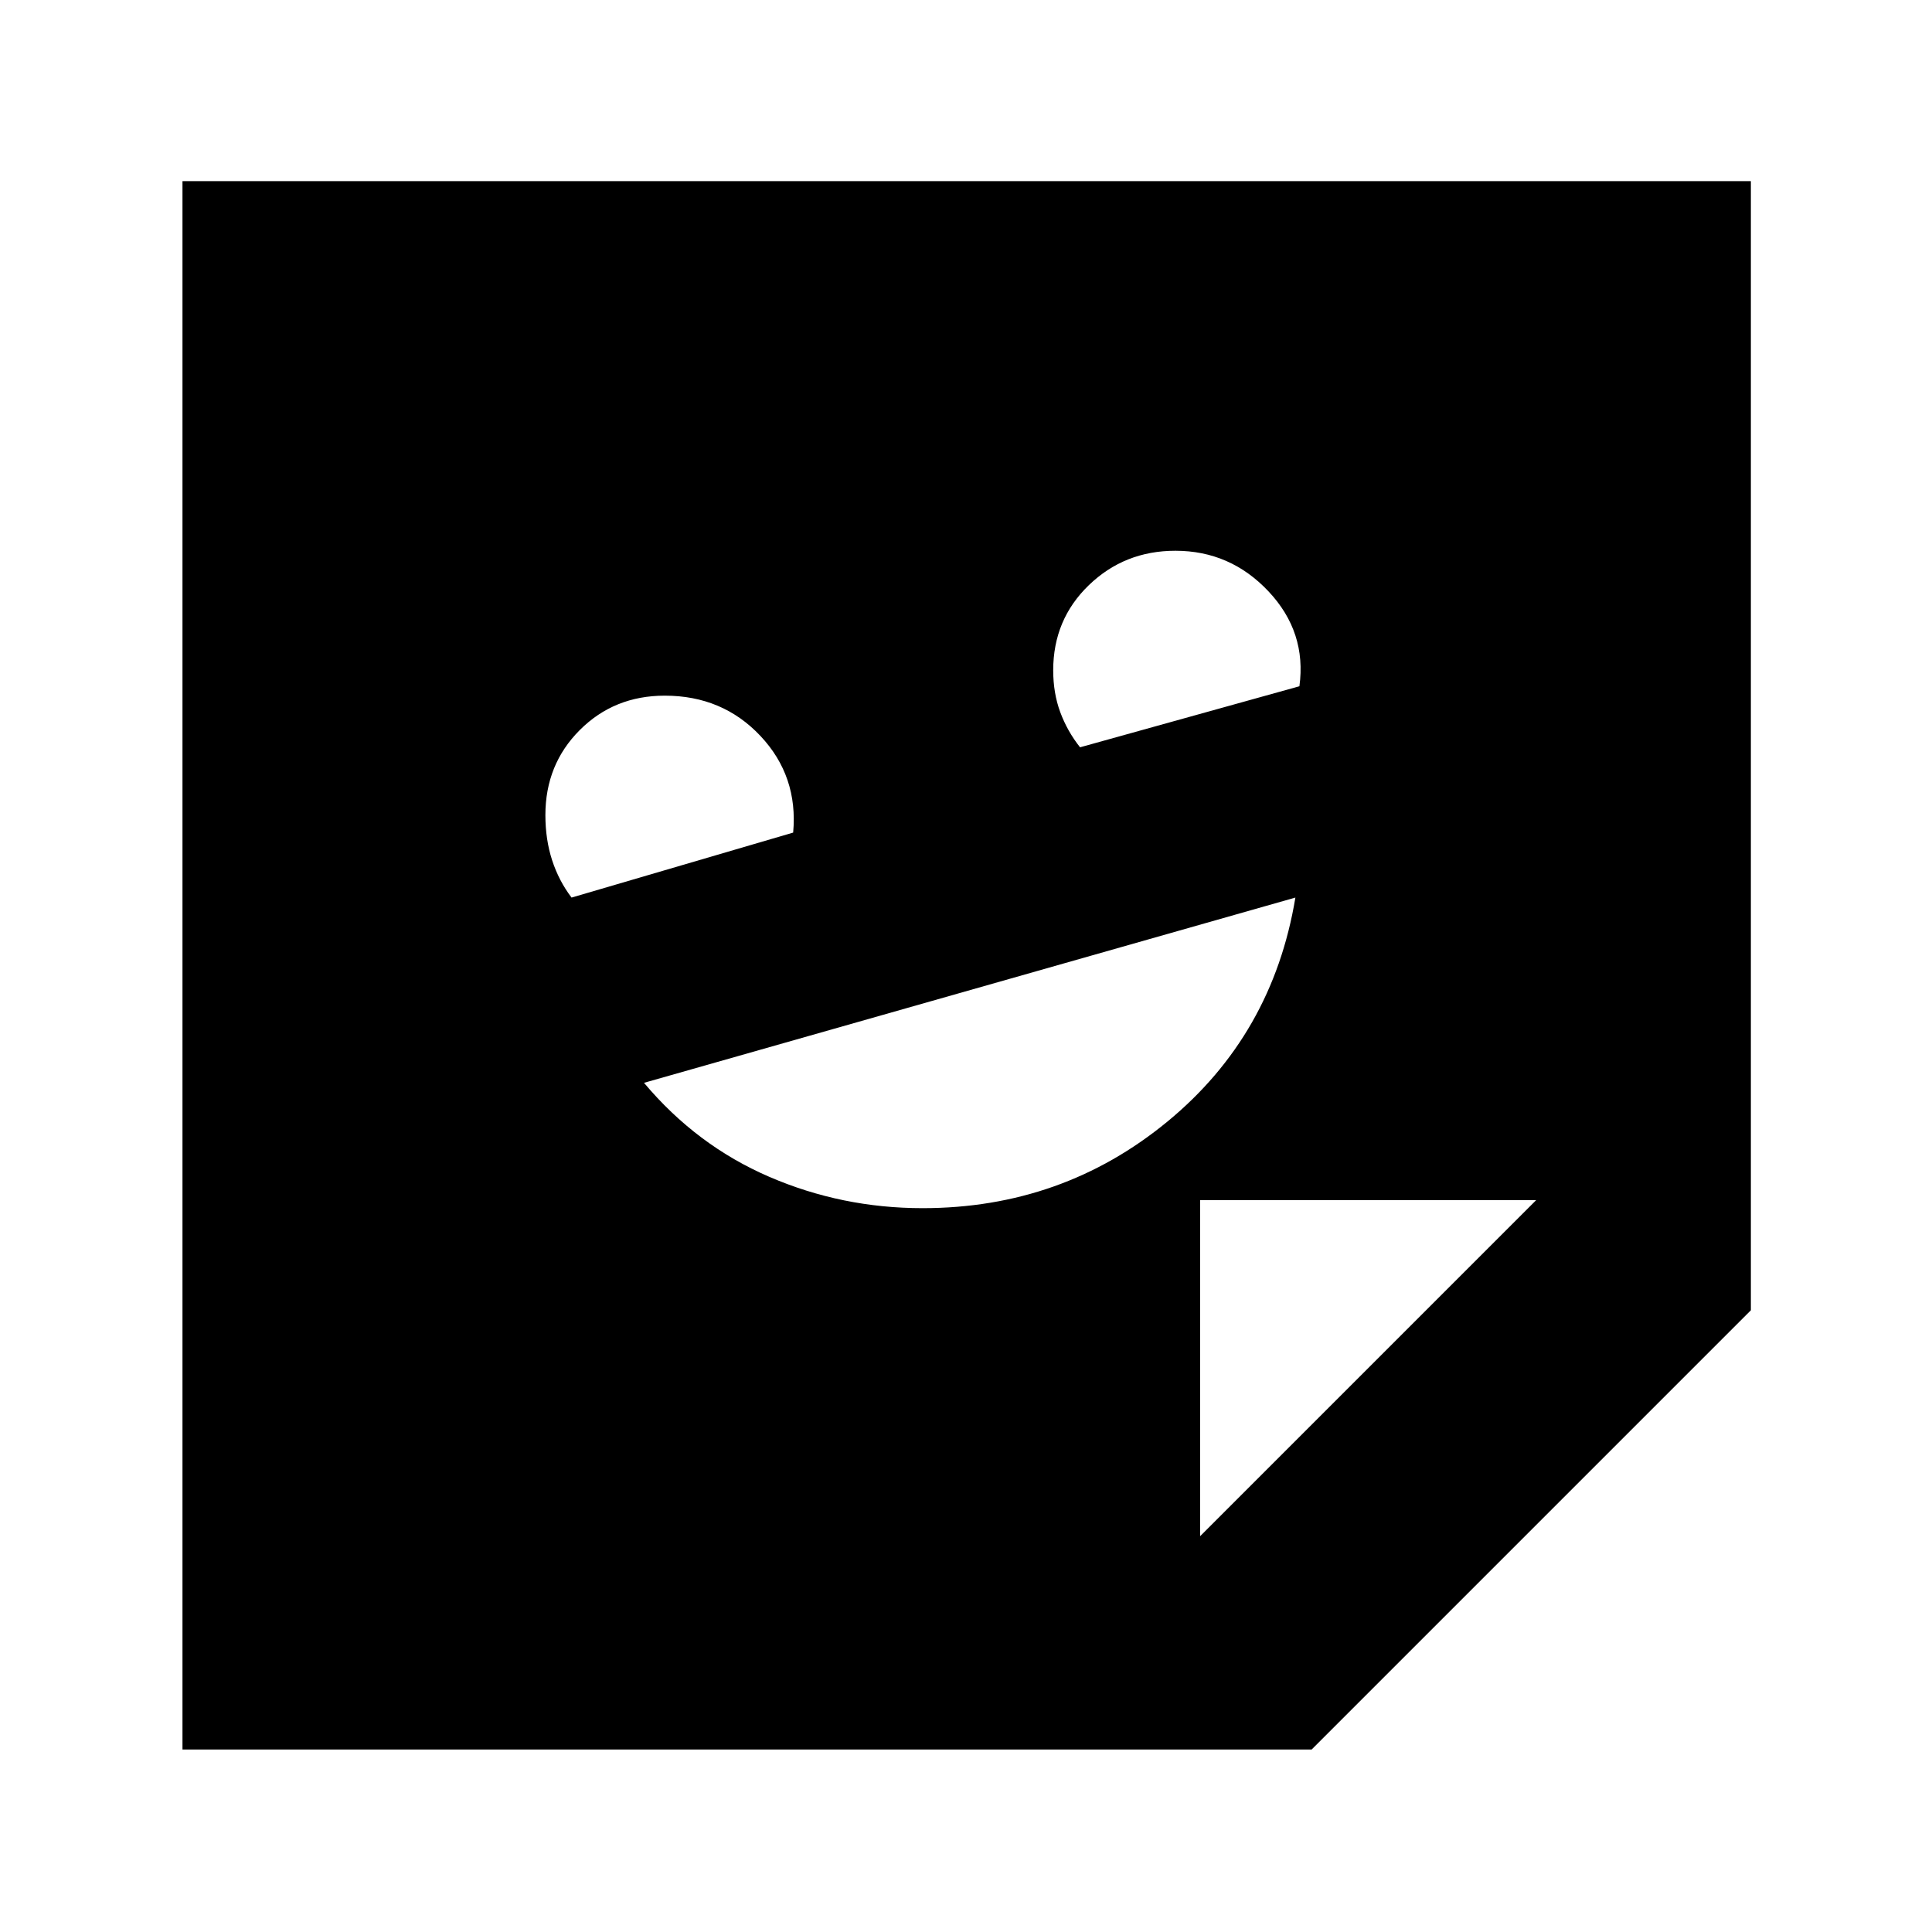 <svg xmlns="http://www.w3.org/2000/svg" height="40" viewBox="0 -960 960 960" width="40"><path d="M458.41-359.67q69.37 0 121.65-43 52.27-43 63.61-111.33L320-421.95q26.14 31.13 62.24 46.7 36.09 15.58 76.17 15.58ZM284-514l110.12-32.29q2.55-28.04-16.28-48.04-18.82-20-47.52-20-25.15 0-42.23 17.09Q271-580.15 271-554.98q0 12.11 3.33 22.38 3.34 10.27 9.67 18.6Zm252.67-74.67 109-30.33q3.66-26.93-15.34-47.13-19-20.2-46.27-20.2-25.3 0-43.01 17.09-17.72 17.09-17.72 42.31 0 11.33 3.5 20.8 3.5 9.46 9.84 17.46Zm115.07 498H90.67V-870H870v561.07L651.74-90.67Zm-55.41-106 167-167h-167v167Z"/></svg>